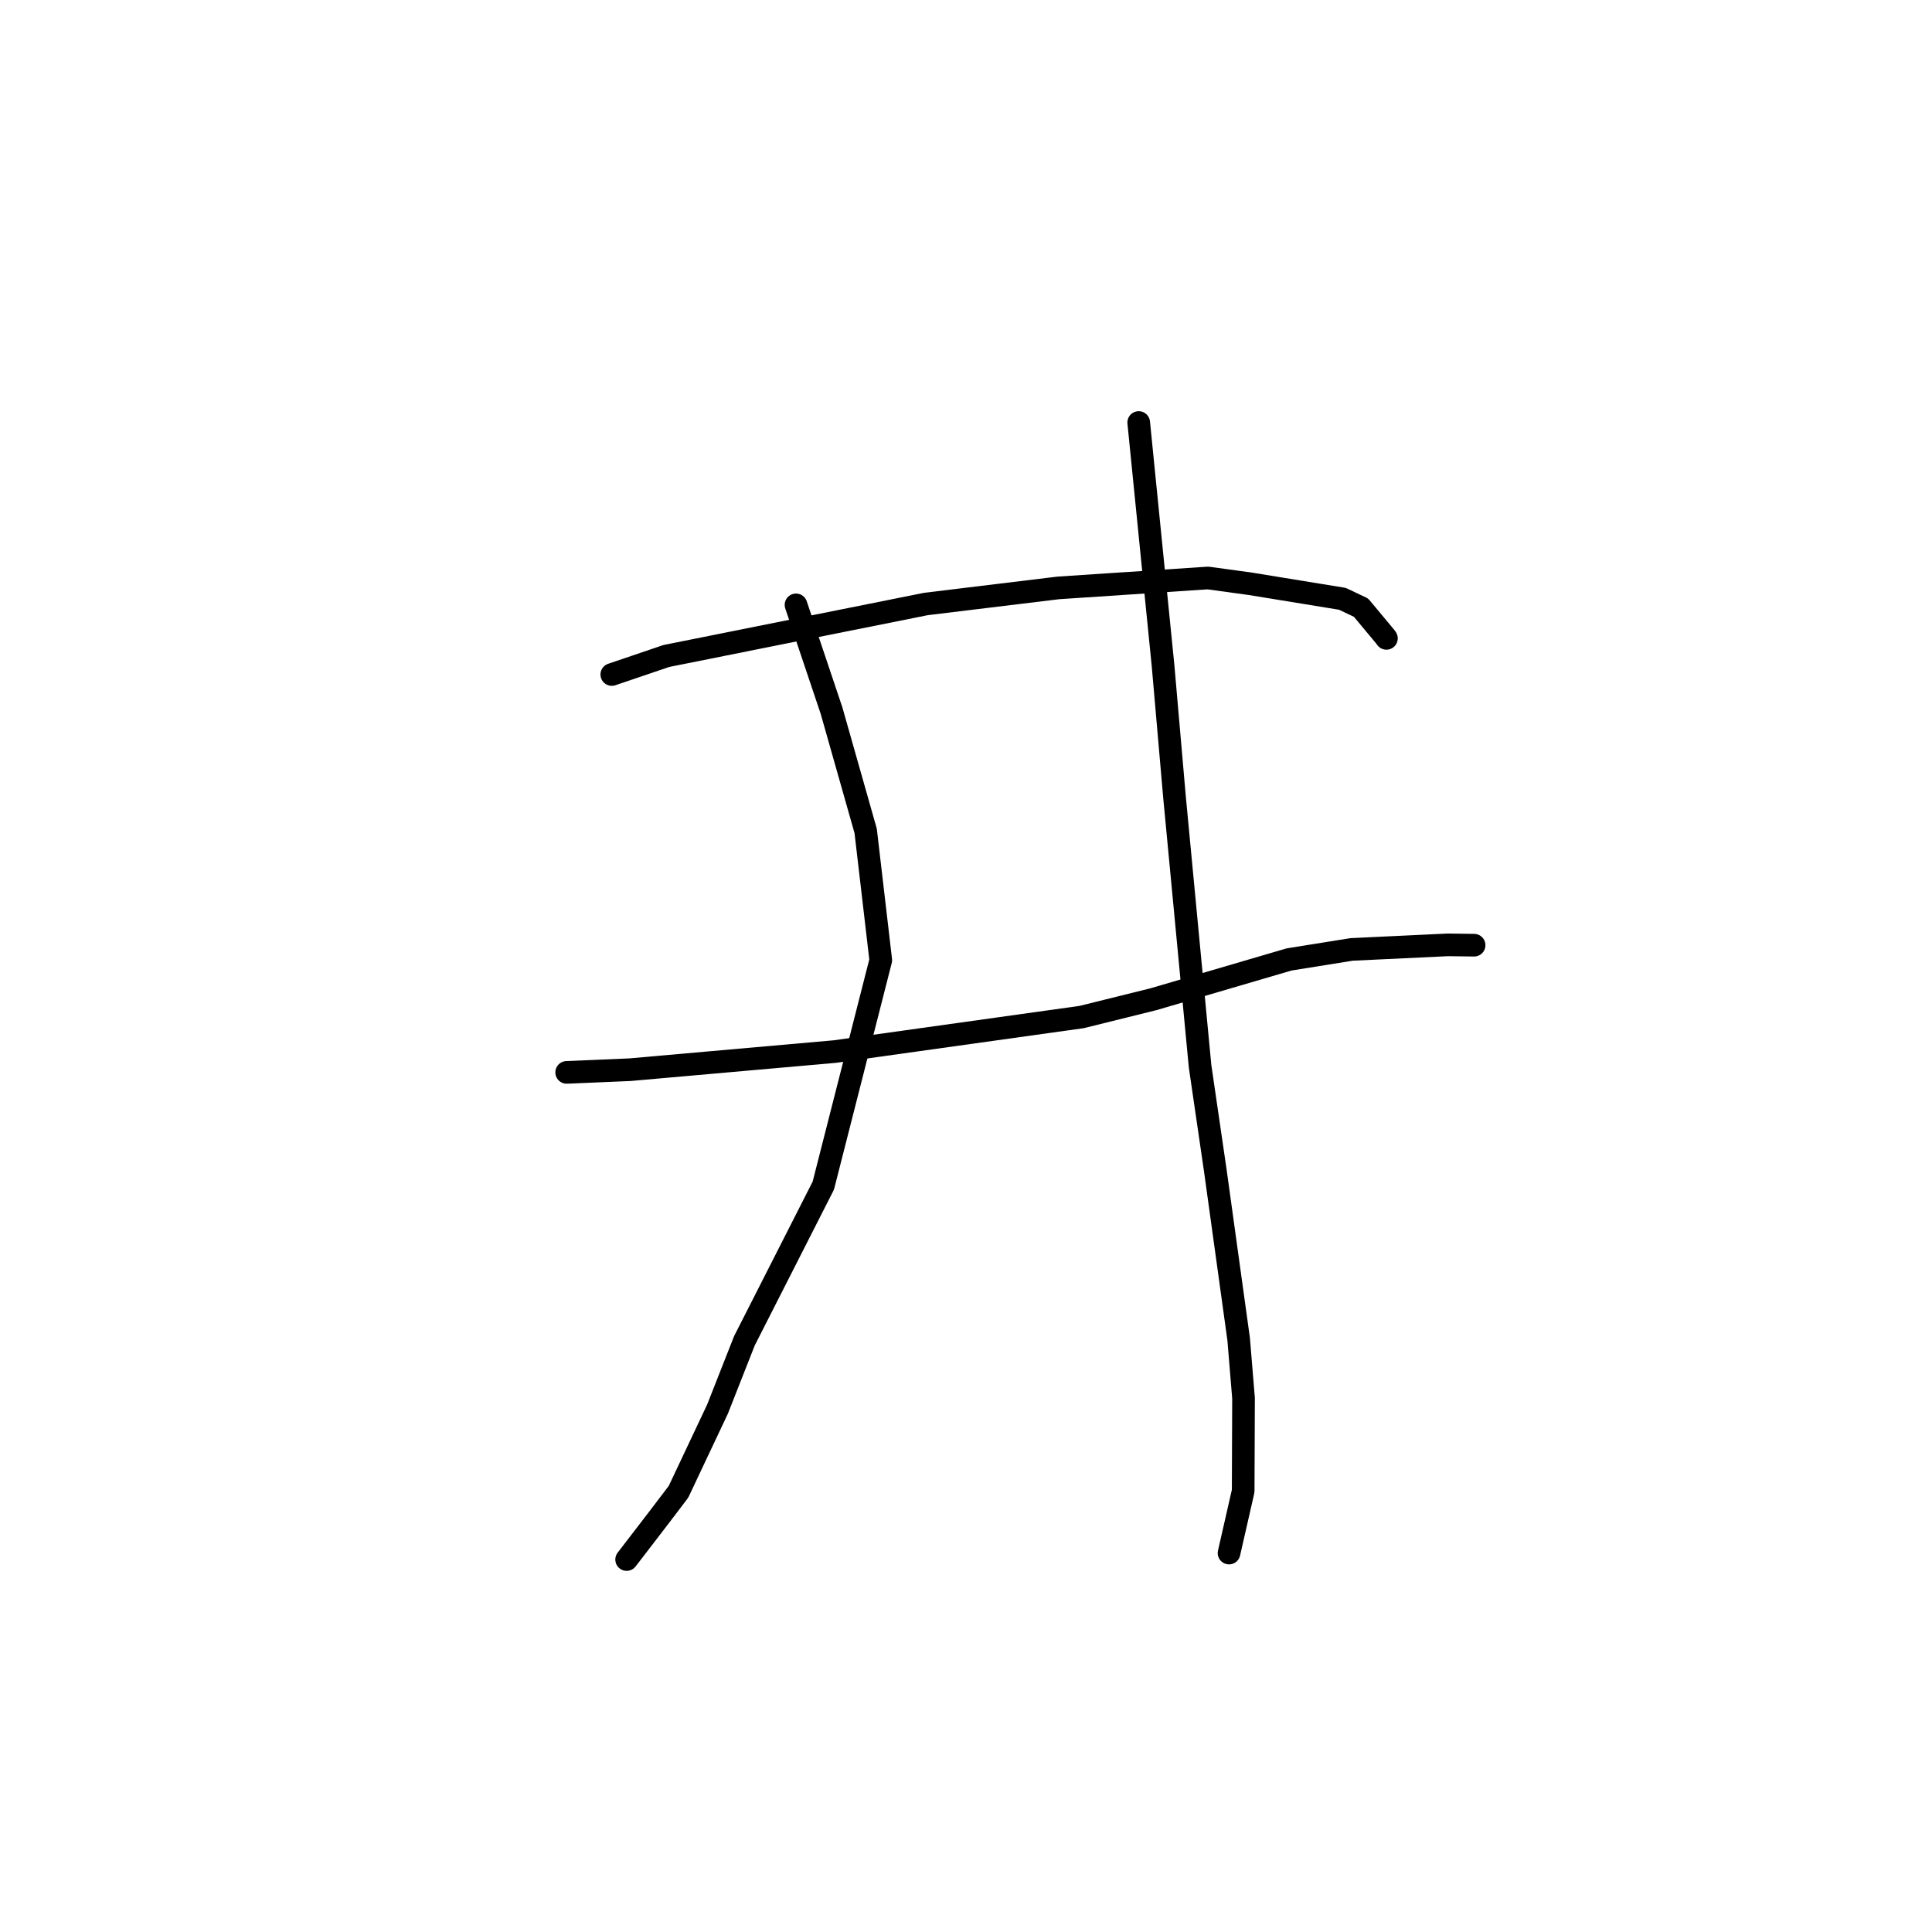 <?xml version="1.0" standalone="no"?>
    <svg width="256" height="256" xmlns="http://www.w3.org/2000/svg" version="1.1">
    <polyline stroke="black" stroke-width="3" stroke-linecap="round" fill="transparent" stroke-linejoin="round" points="81.067 89.375 88.291 86.922 122.692 80.032 140.223 77.902 160.059 76.586 165.716 77.363 177.873 79.346 180.34 80.514 183.601 84.426 183.708 84.587 " />
        <polyline stroke="black" stroke-width="3" stroke-linecap="round" fill="transparent" stroke-linejoin="round" points="75.086 142.097 83.46 141.741 110.64 139.336 143.318 134.763 152.815 132.408 170.808 127.133 179.085 125.805 191.835 125.199 194.979 125.238 195.325 125.243 195.327 125.243 " />
        <polyline stroke="black" stroke-width="3" stroke-linecap="round" fill="transparent" stroke-linejoin="round" points="105.476 80.15 110.185 94.168 114.706 110.103 116.706 127.231 109.093 157.1 98.641 177.658 95.068 186.731 89.904 197.668 87.292 201.105 83.421 206.143 83.033 206.647 " />
        <polyline stroke="black" stroke-width="3" stroke-linecap="round" fill="transparent" stroke-linejoin="round" points="150.885 55.985 154.115 88.25 155.629 105.627 159.015 141.27 161.041 155.141 164.129 177.446 164.774 185.269 164.727 197.572 163.024 205.041 162.853 205.788 " />
        </svg>